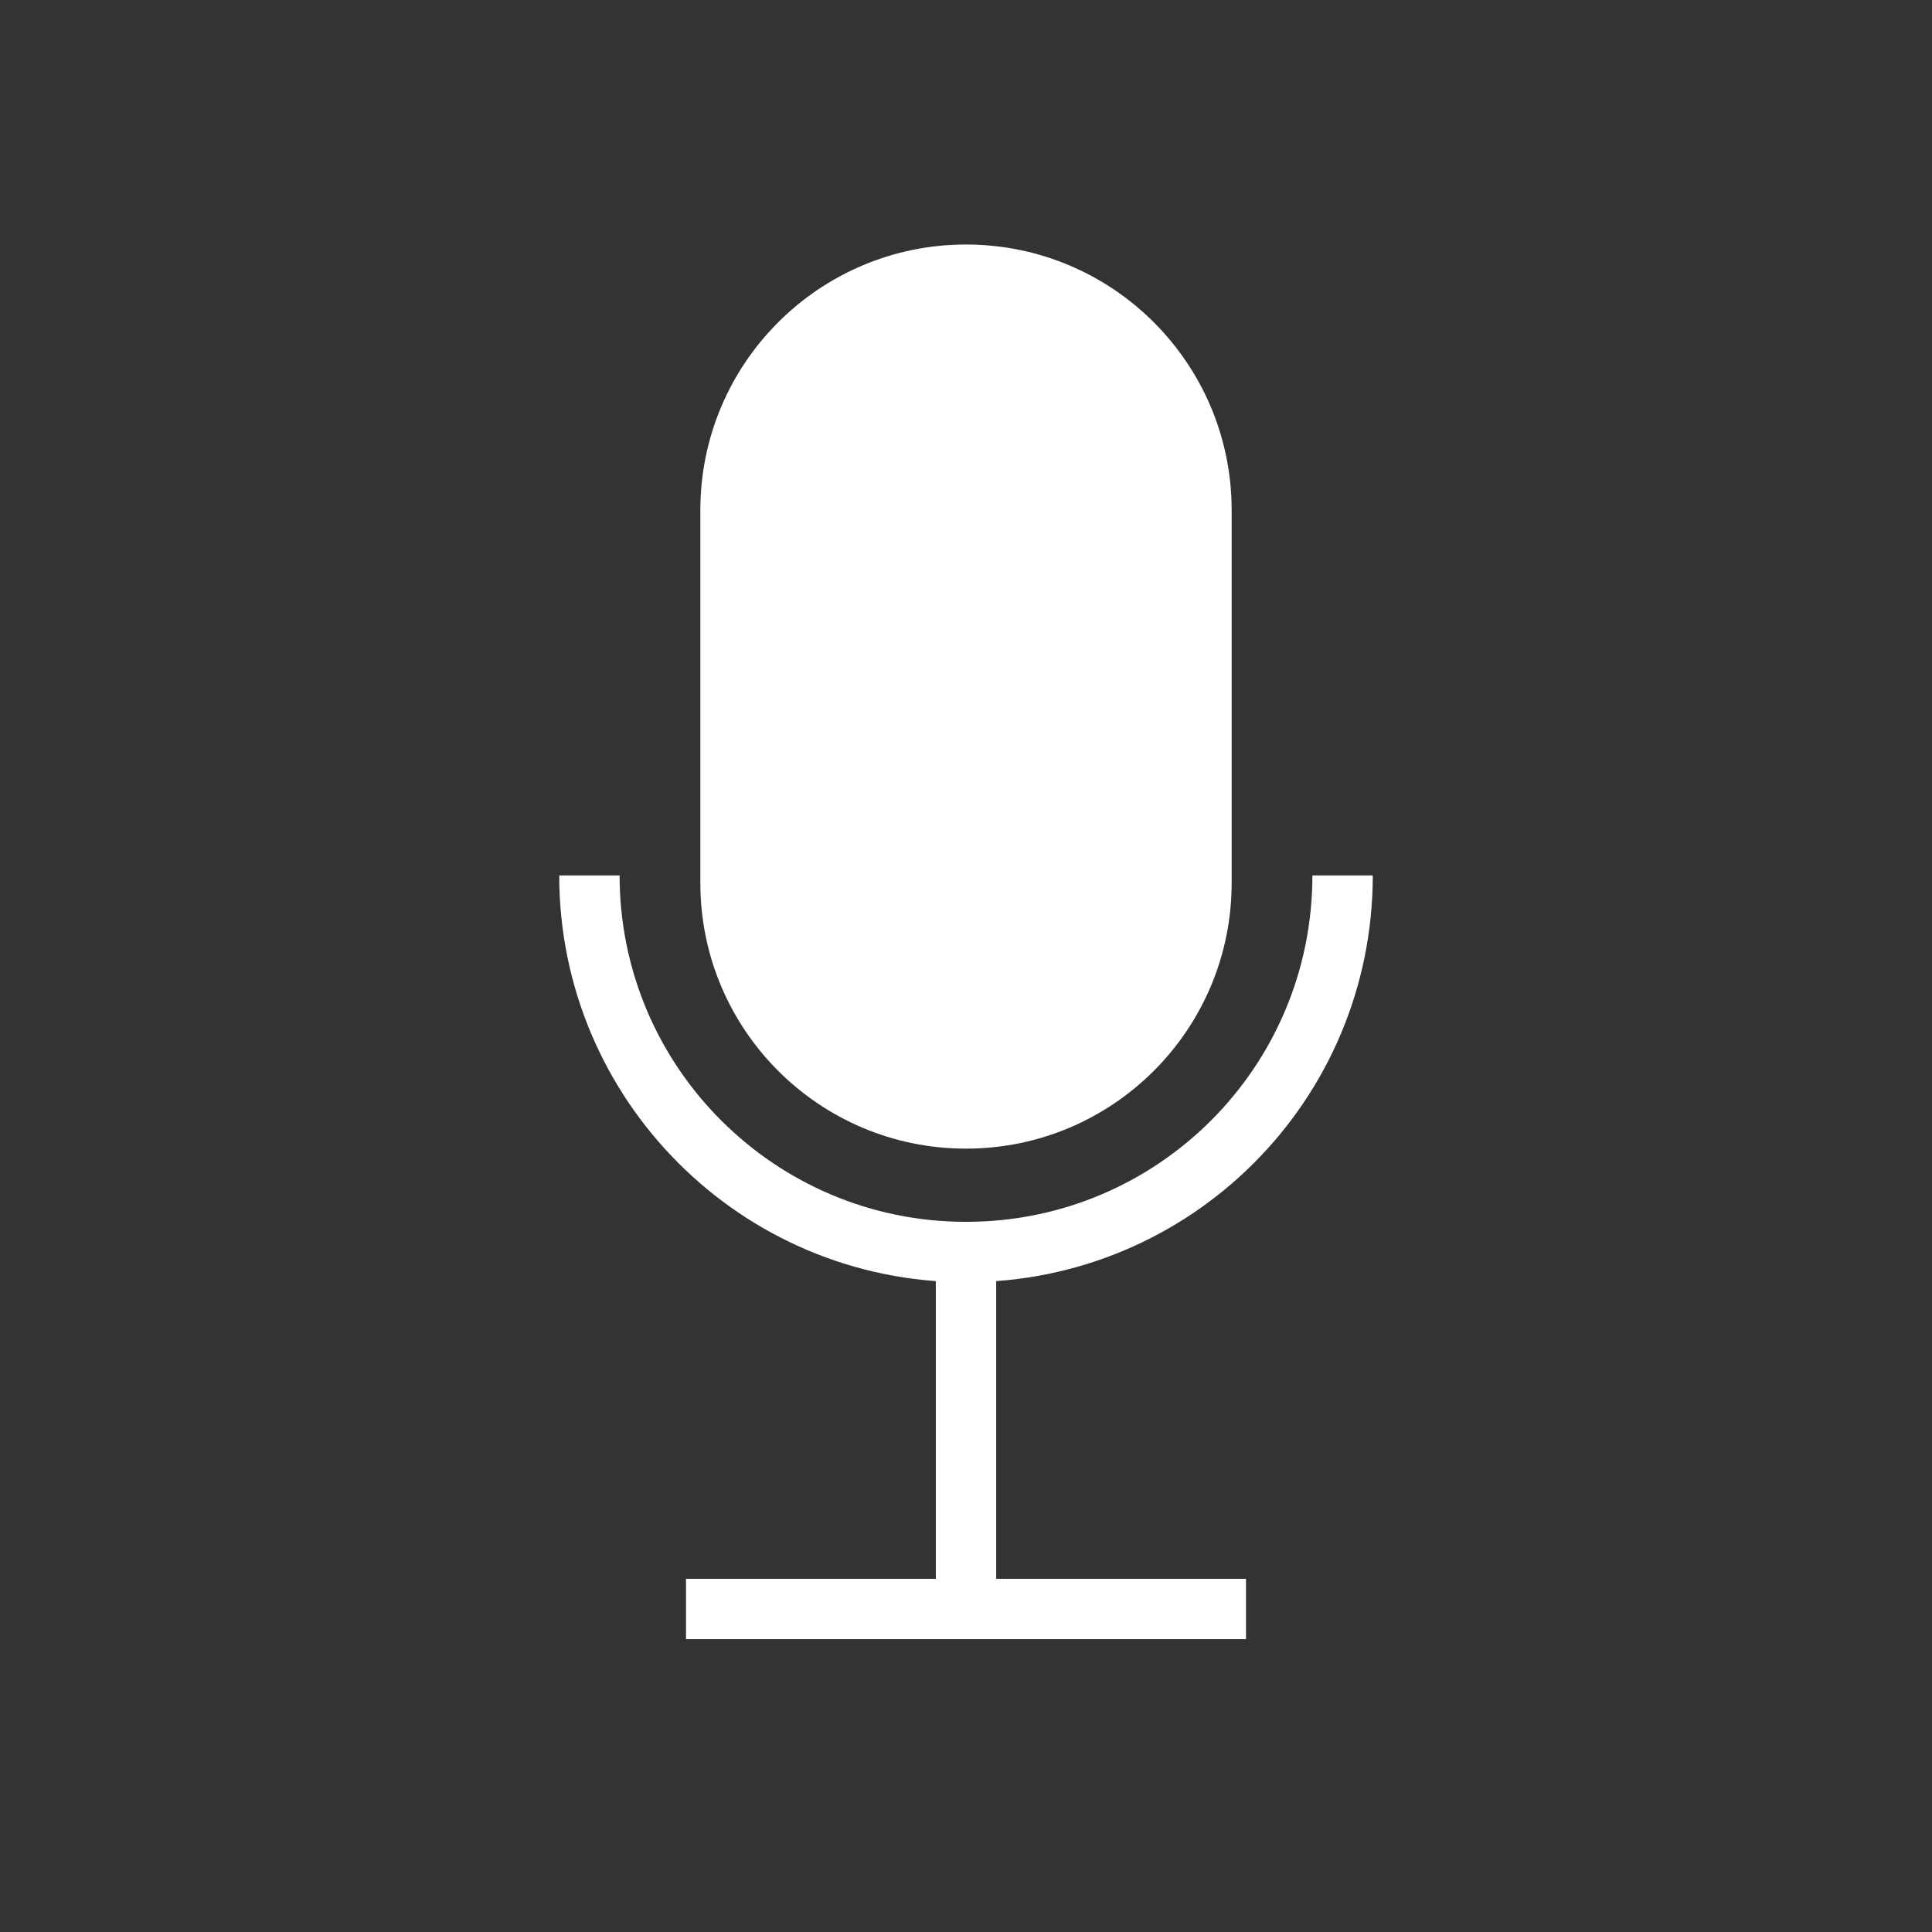 <?xml version="1.0" encoding="utf-8"?>
<svg version="1.1" xmlns="http://www.w3.org/2000/svg" xmlns:xlink="http://www.w3.org/1999/xlink" x="0px" y="0px" viewBox="0 0 256 256" style="enable-background:new 0 0 256 256;" xml:space="preserve">
<rect x="0" y="0" width="256" height="256" fill="#333333" stroke="none"/>
<style type="text/css">
	.st0{fill:none;stroke:#FFFFFF;stroke-width:8;stroke-miterlimit:10;}
	.st1{fill:#FFFFFF;}
</style>
<g>
	<path class="st0" d="M177.9,116c0,27.6-22.3,49.9-49.9,49.9S78.1,143.5,78.1,116"/>
	<line class="st0" x1="128" y1="165.9" x2="128" y2="213.2"/>
	<line class="st0" x1="165.1" y1="213.2" x2="90.9" y2="213.2"/>
	<path class="st1" d="M128,32.4c-19.44,0-35.2,15.76-35.2,35.2V117c0,19.44,15.76,35.2,35.2,35.2s35.2-15.76,35.2-35.2V67.6C163.2,48.16,147.44,32.4,128,32.4z"/>
</g>
</svg>